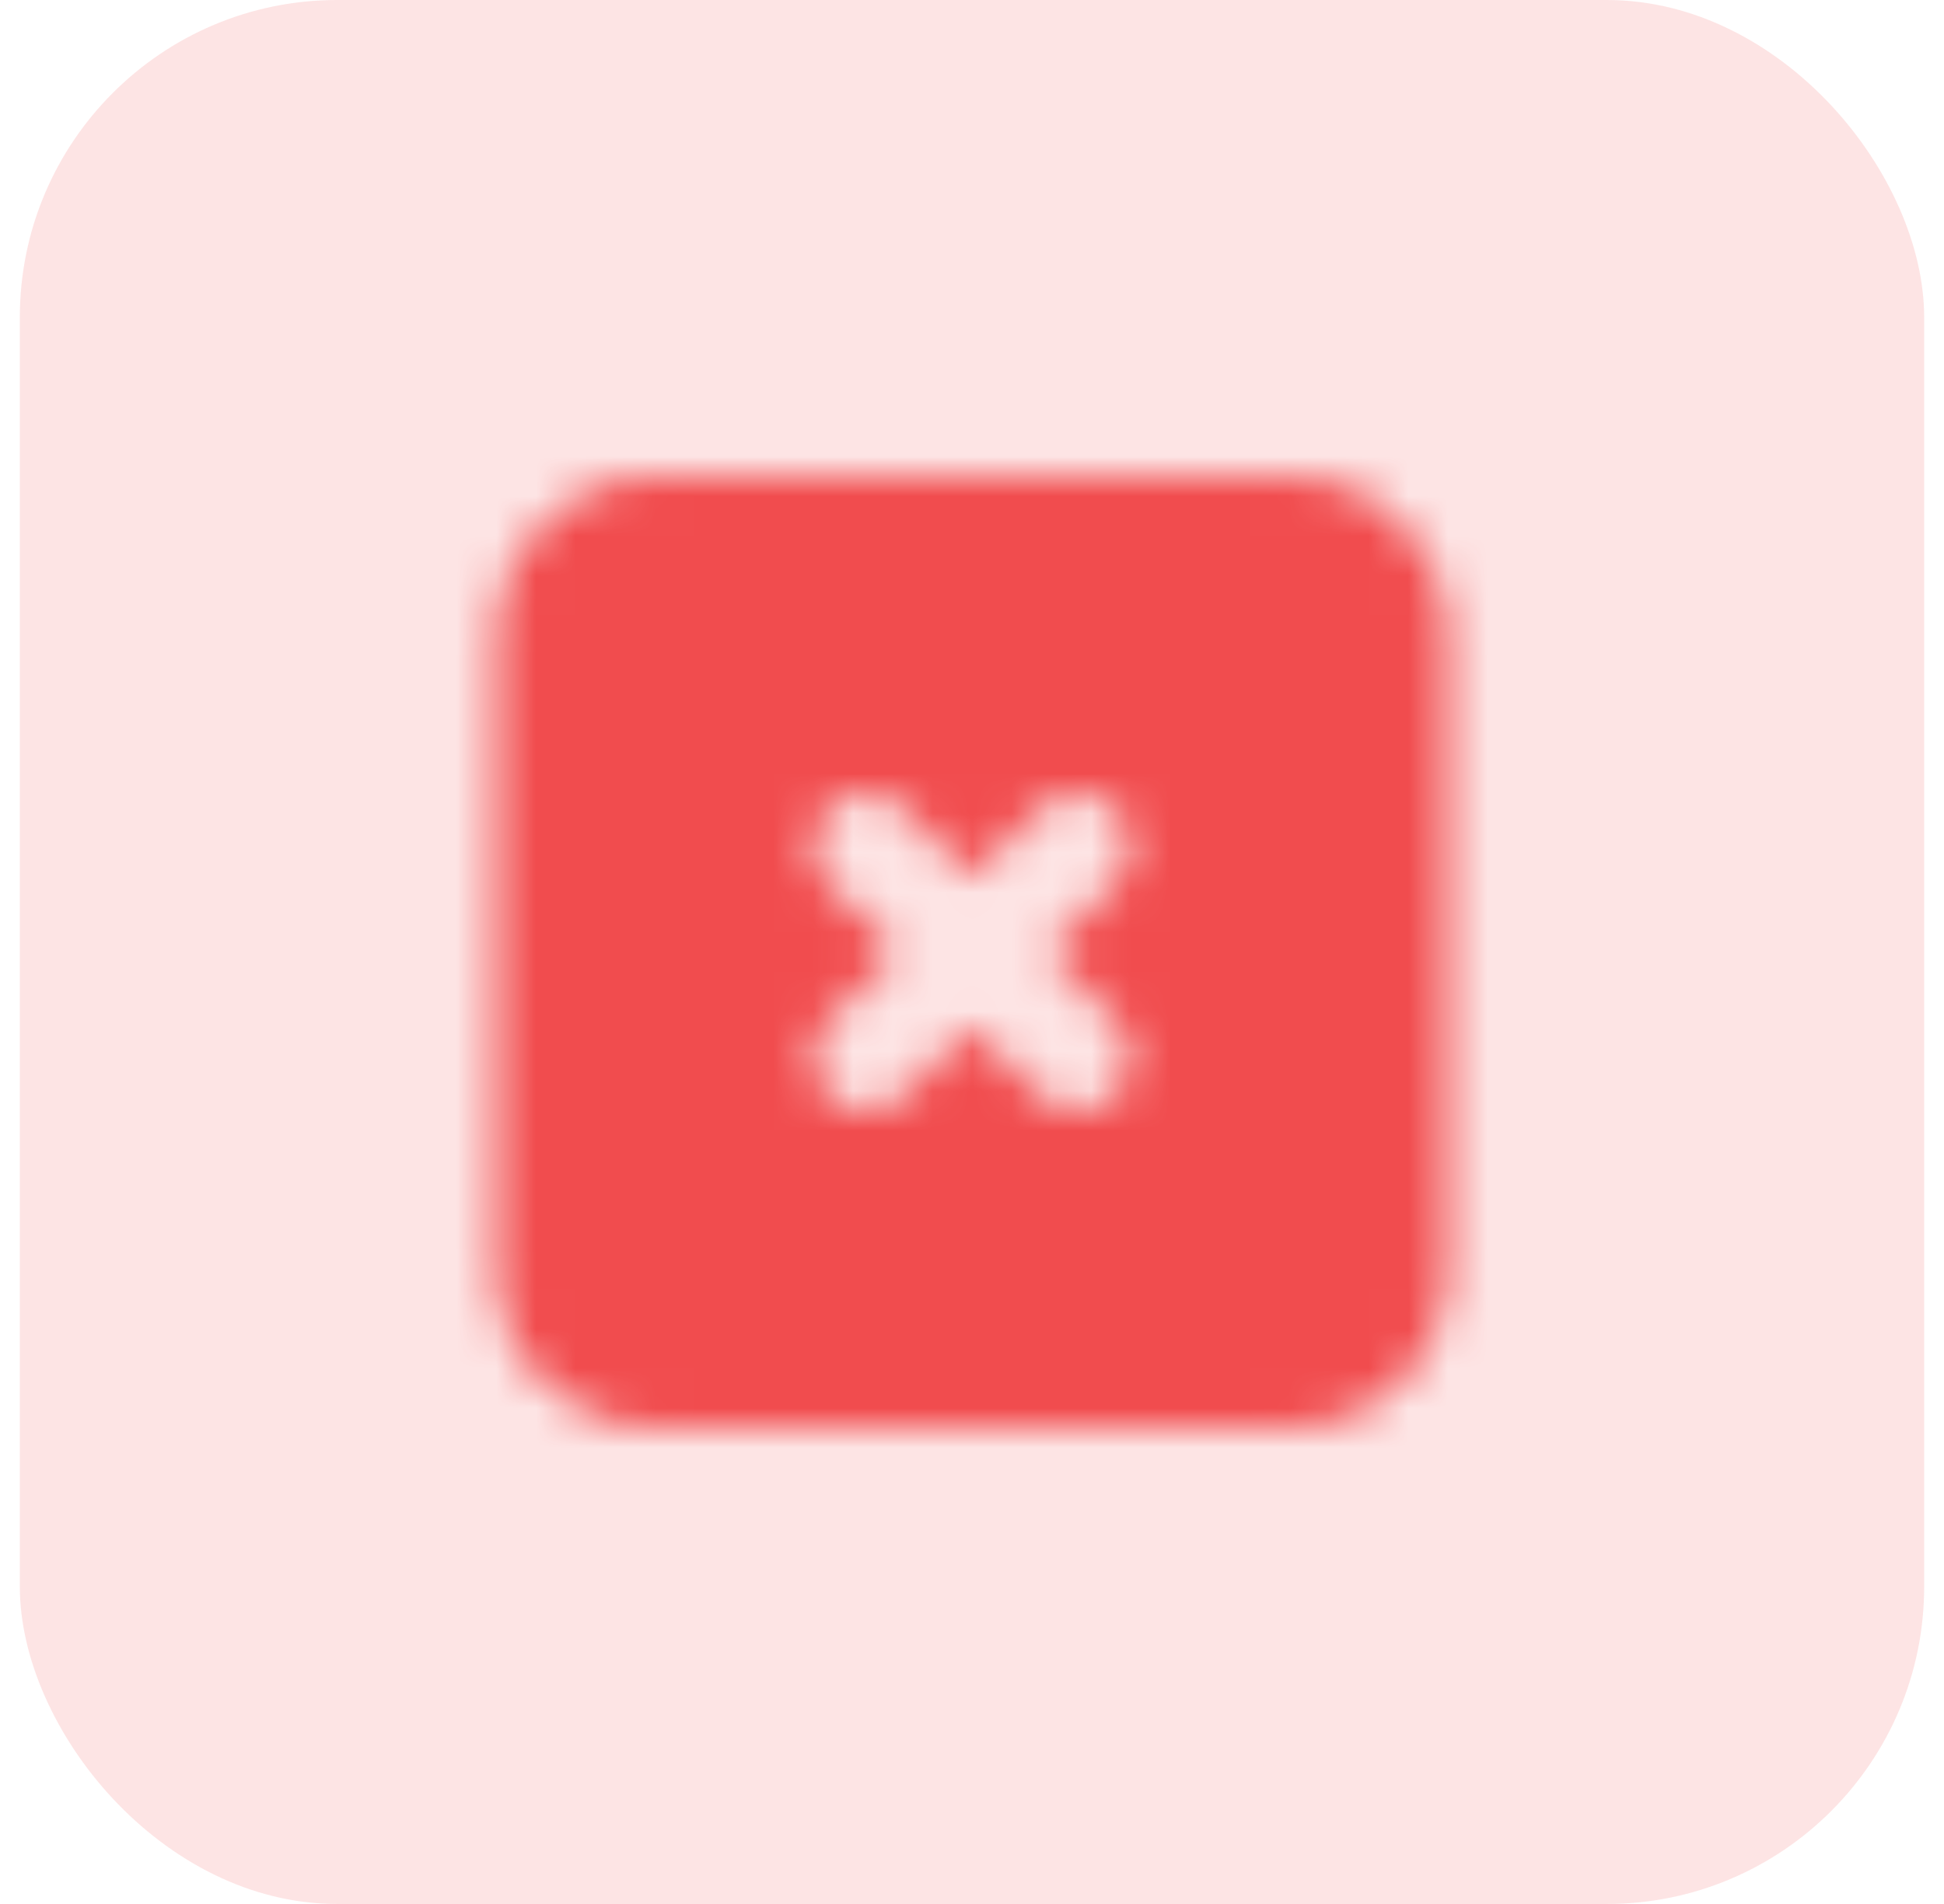 <svg width="49" height="48" viewBox="0 0 49 48" fill="none" xmlns="http://www.w3.org/2000/svg">
<rect x="0.5" width="48" height="48" rx="8" fill="#F14C4E" fill-opacity="0.15"/>
<mask id="mask0_491_1711" style="mask-type:luminance" maskUnits="userSpaceOnUse" x="12" y="12" width="25" height="24">
<path fill-rule="evenodd" clip-rule="evenodd" d="M28.109 25.724C28.631 26.245 28.631 27.088 28.109 27.609C27.849 27.869 27.508 28 27.167 28C26.825 28 26.484 27.869 26.224 27.609L24.5 25.885L22.776 27.609C22.516 27.869 22.175 28 21.833 28C21.492 28 21.151 27.869 20.891 27.609C20.369 27.088 20.369 26.245 20.891 25.724L22.615 24L20.891 22.276C20.369 21.755 20.369 20.912 20.891 20.391C21.412 19.869 22.255 19.869 22.776 20.391L24.5 22.115L26.224 20.391C26.745 19.869 27.588 19.869 28.109 20.391C28.631 20.912 28.631 21.755 28.109 22.276L26.385 24L28.109 25.724ZM32.5 12H16.5C14.295 12 12.5 13.795 12.5 16V32C12.5 34.205 14.295 36 16.5 36H32.5C34.705 36 36.5 34.205 36.5 32V16C36.5 13.795 34.705 12 32.5 12Z" fill="white"/>
</mask>
<g mask="url(#mask0_491_1711)">
<rect x="8.5" y="8" width="32" height="32" fill="#F14C4E"/>
</g>
</svg>
